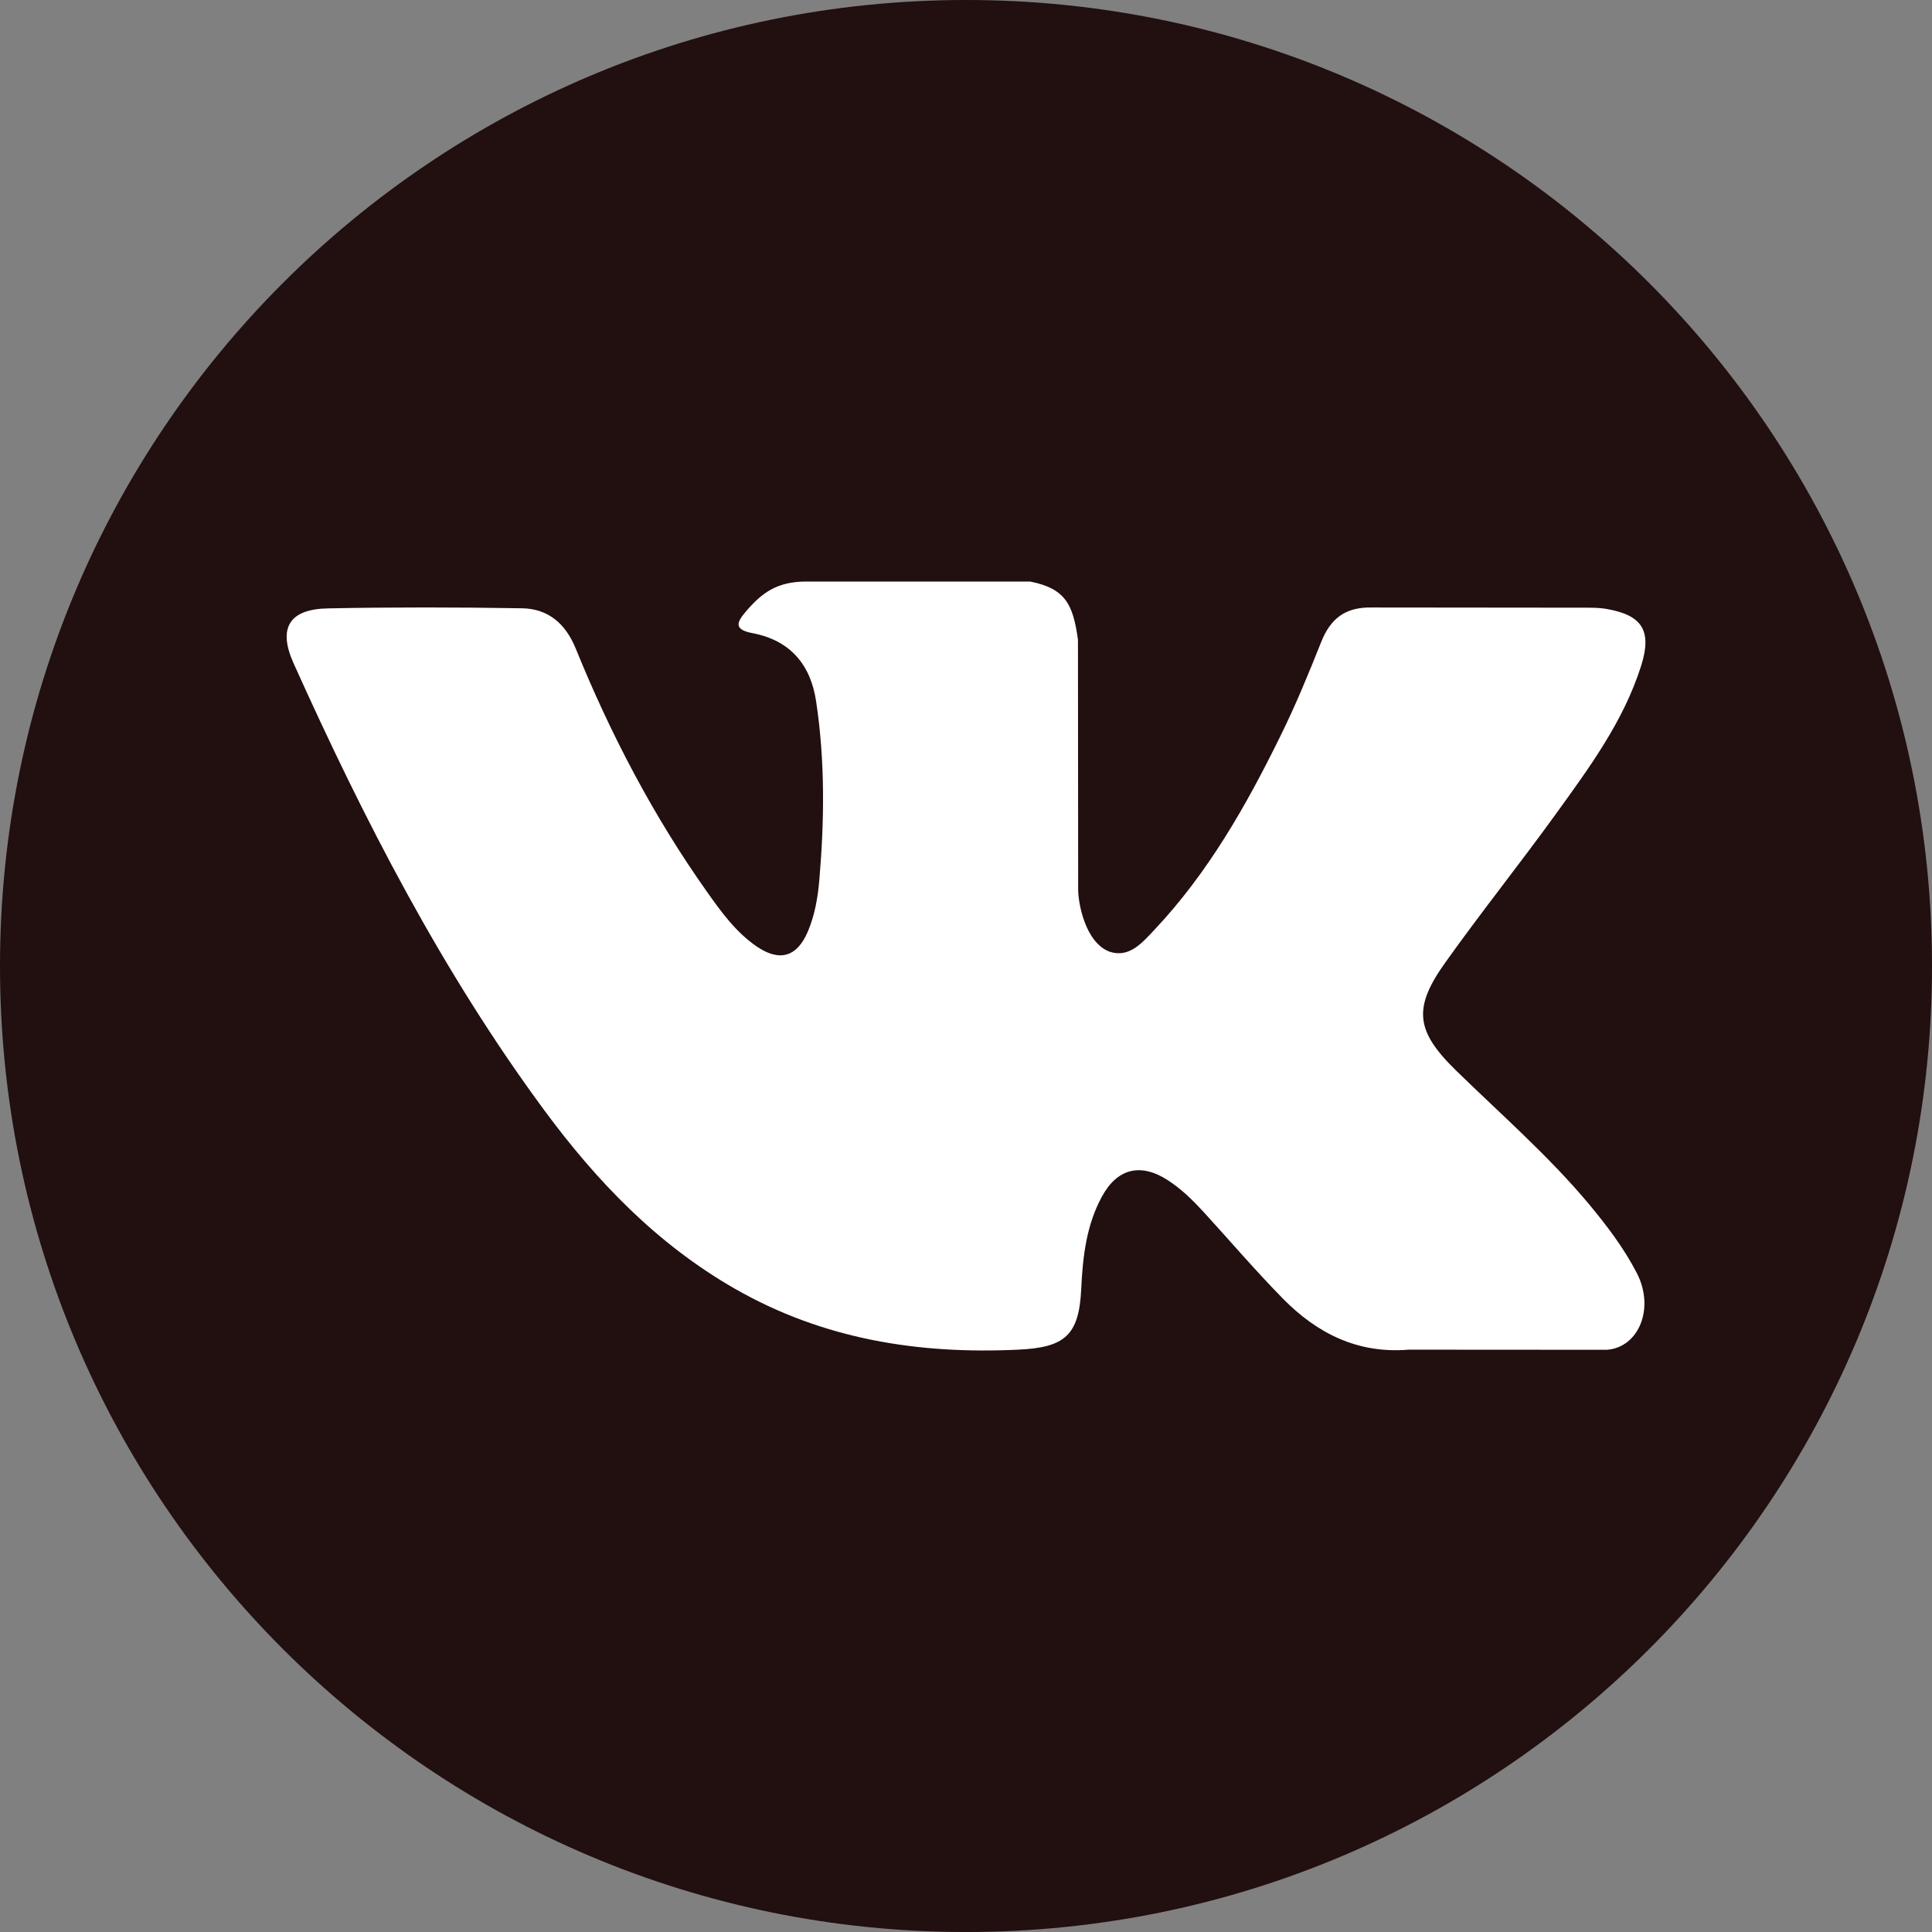 <?xml version="1.0" encoding="utf-8"?>
<!-- Generator: Adobe Illustrator 16.0.0, SVG Export Plug-In . SVG Version: 6.00 Build 0)  -->
<!DOCTYPE svg PUBLIC "-//W3C//DTD SVG 1.0//EN" "http://www.w3.org/TR/2001/REC-SVG-20010904/DTD/svg10.dtd">
<svg version="1.0" id="Layer_1" xmlns="http://www.w3.org/2000/svg" xmlns:xlink="http://www.w3.org/1999/xlink" x="0px" y="0px"
	 width="141.729px" height="141.73px" viewBox="0 0 141.729 141.73" enable-background="new 0 0 141.729 141.73"
	 xml:space="preserve">
<rect x="0" y="0" width="141.729" height="141.73" fill="#808080" stroke="none"/>
<circle fill="#FFFFFF" cx="70.865" cy="69.834" r="63.386"/>
<g>
	<path fill="#220F0F" d="M70.871,0C31.732,0,0,31.725,0,70.871c0,39.135,31.732,70.859,70.871,70.859
		c39.135,0,70.858-31.725,70.858-70.859C141.73,31.724,110.006,0,70.871,0L70.871,0z M106.814,78.531
		c3.306,3.229,6.796,6.266,9.763,9.817c1.309,1.578,2.549,3.207,3.497,5.041c1.345,2.605,0.128,5.474-2.209,5.63l-14.521-0.009
		c-3.744,0.312-6.731-1.196-9.246-3.76c-2.01-2.045-3.871-4.228-5.805-6.343c-0.793-0.862-1.621-1.678-2.612-2.321
		c-1.981-1.289-3.701-0.894-4.835,1.176c-1.153,2.103-1.416,4.431-1.528,6.772c-0.156,3.421-1.189,4.318-4.623,4.476
		c-7.343,0.349-14.311-0.764-20.78-4.467c-5.705-3.265-10.132-7.873-13.983-13.09c-7.496-10.16-13.237-21.326-18.399-32.802
		c-1.162-2.584-0.312-3.973,2.541-4.021c4.737-0.093,9.474-0.085,14.217-0.007c1.927,0.028,3.201,1.133,3.943,2.952
		c2.562,6.302,5.697,12.298,9.636,17.856c1.047,1.479,2.117,2.958,3.639,4c1.687,1.152,2.967,0.77,3.759-1.106
		c0.503-1.188,0.724-2.47,0.835-3.745c0.375-4.382,0.427-8.758-0.233-13.125c-0.402-2.727-1.939-4.49-4.658-5.006
		c-1.389-0.263-1.182-0.78-0.509-1.572c1.167-1.367,2.266-2.216,4.453-2.216h16.41c2.585,0.509,3.156,1.671,3.512,4.271
		l0.015,18.229c-0.029,1.005,0.502,3.992,2.314,4.658c1.451,0.475,2.406-0.685,3.277-1.606c3.93-4.17,6.731-9.099,9.238-14.203
		c1.111-2.243,2.067-4.574,2.995-6.904c0.687-1.727,1.763-2.577,3.709-2.541l15.795,0.015c0.467,0,0.941,0.007,1.396,0.085
		c2.661,0.453,3.392,1.598,2.569,4.197c-1.296,4.078-3.815,7.477-6.278,10.889c-2.636,3.646-5.451,7.165-8.064,10.832
		C103.642,73.935,103.832,75.621,106.814,78.531L106.814,78.531z"/>
</g>
</svg>
